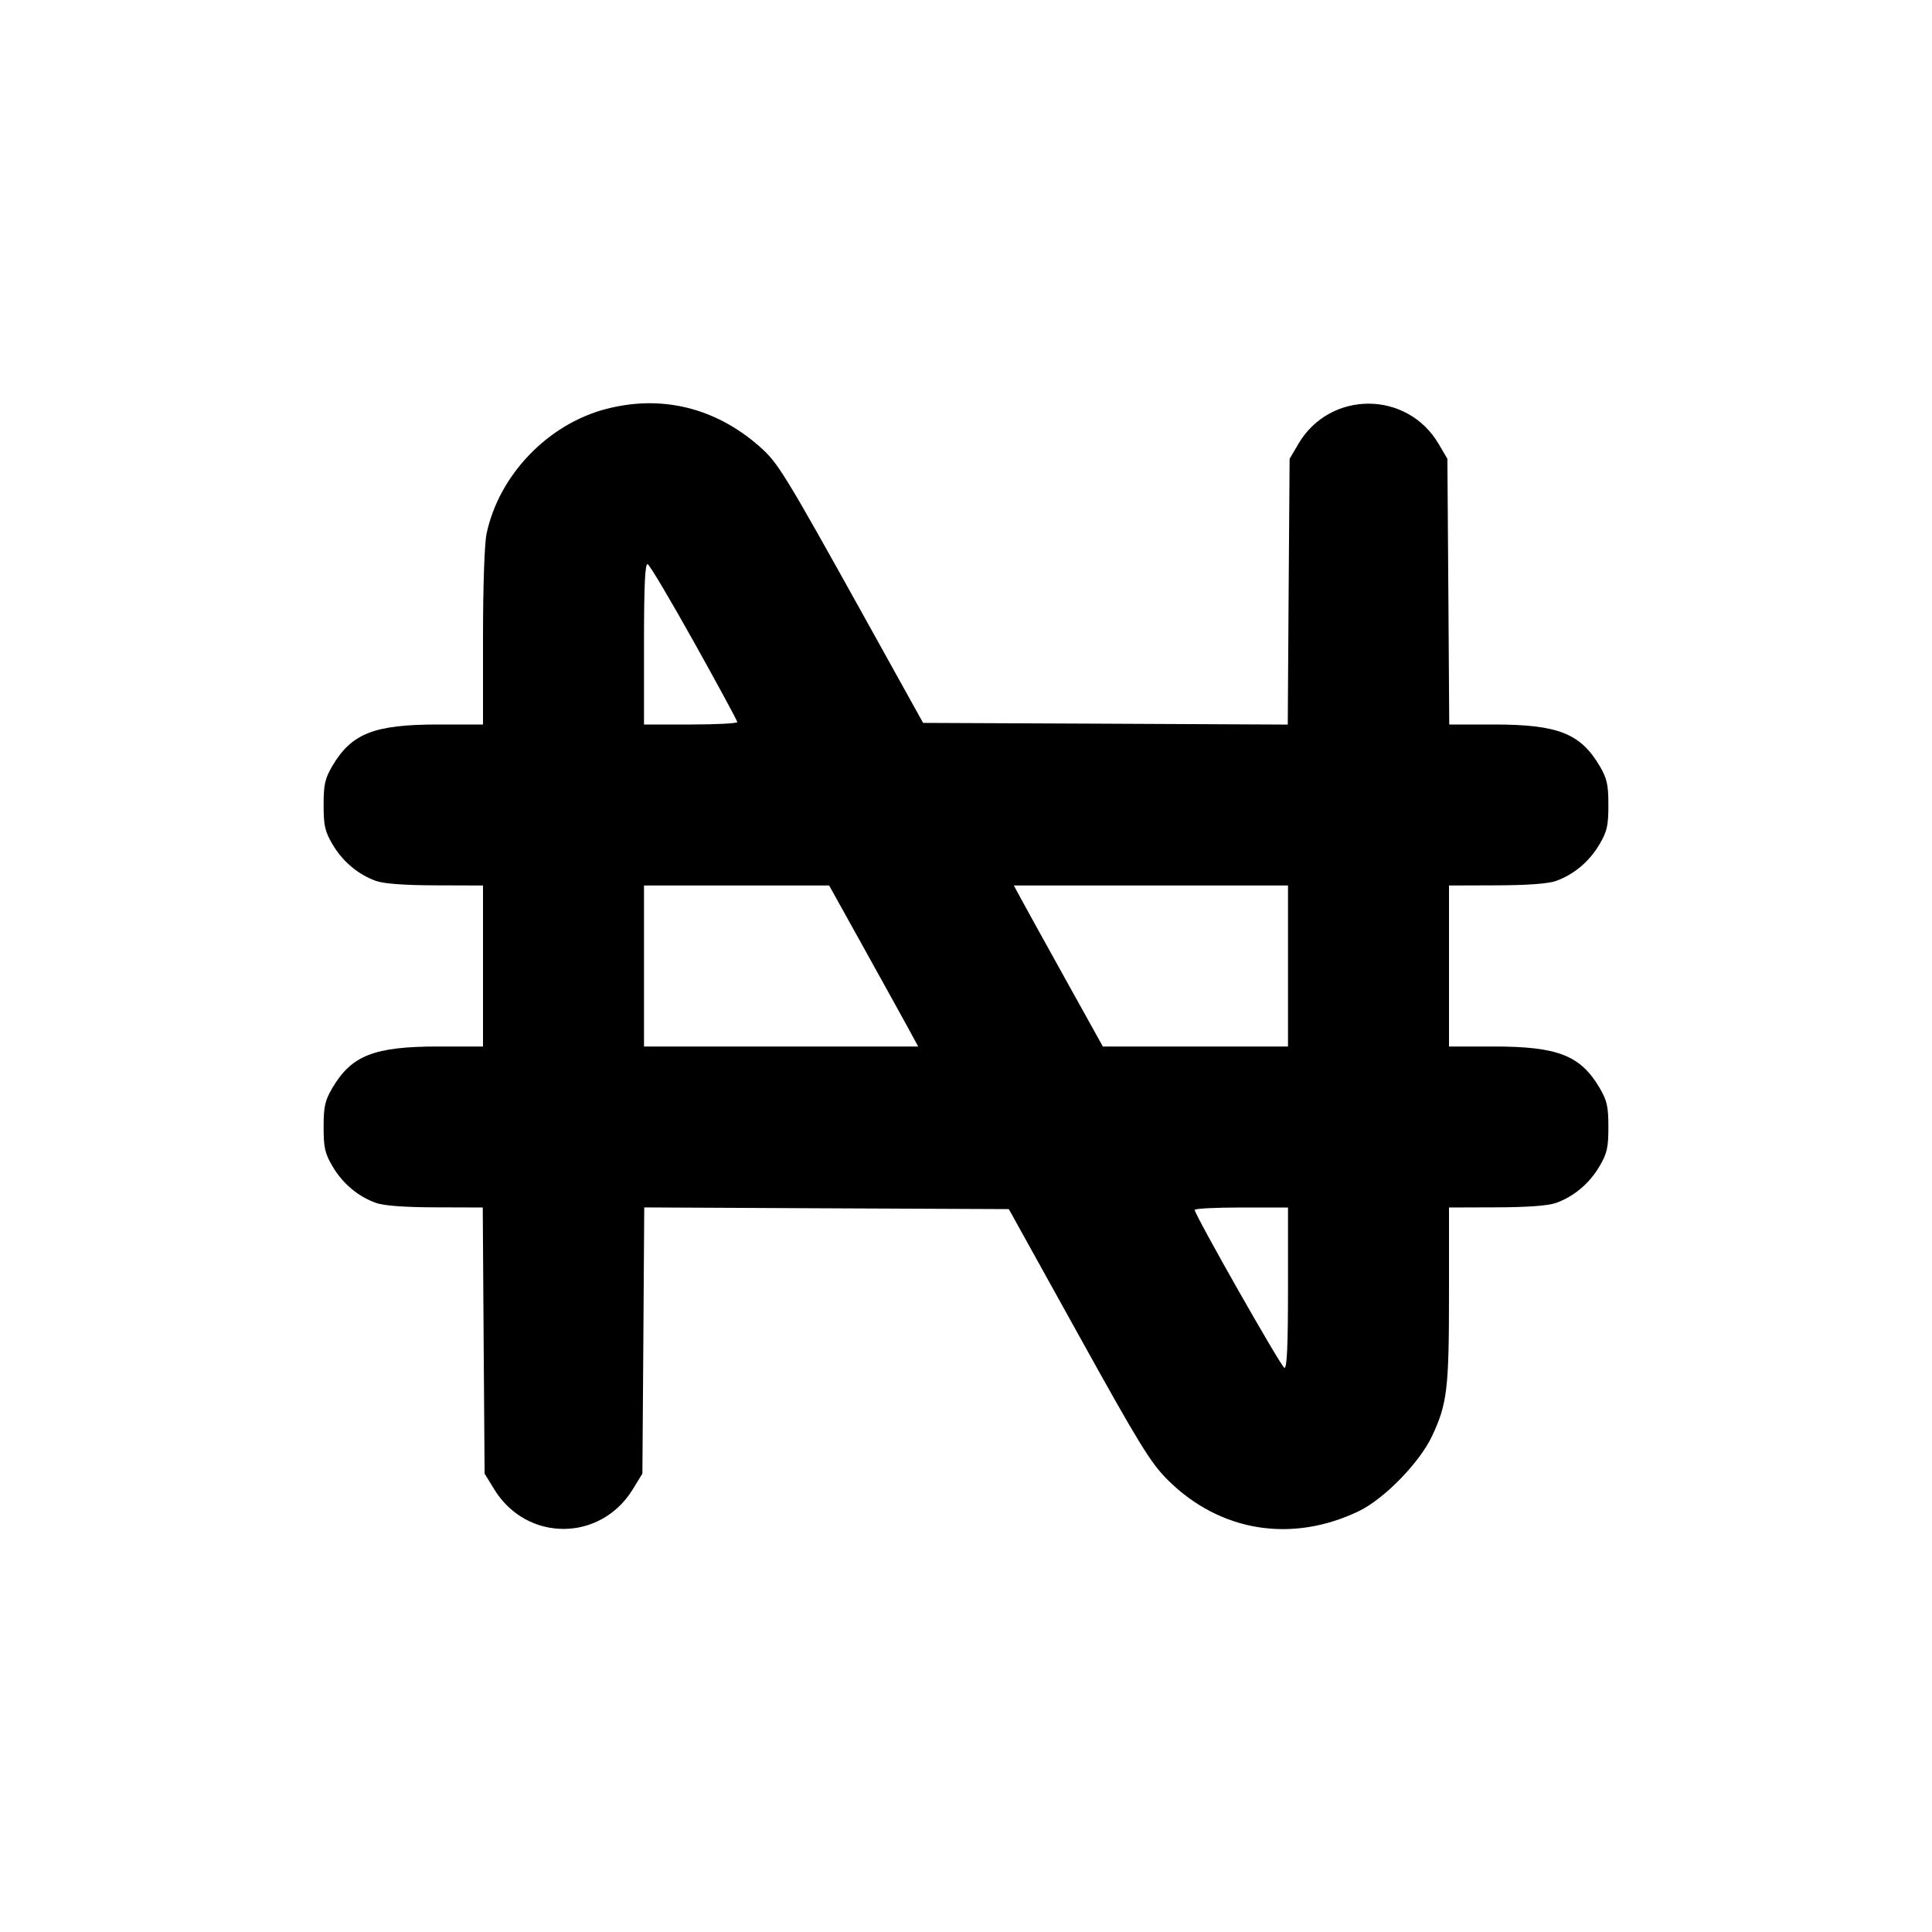 <svg xmlns="http://www.w3.org/2000/svg" width="24" height="24" viewBox="0 0 24 24" fill="none" stroke="currentColor" stroke-width="2" stroke-linecap="round" stroke-linejoin="round"><path d="M7.527 5.081 C 6.802 5.271,6.196 5.905,6.044 6.632 C 6.018 6.756,6.000 7.289,6.000 7.922 L 6.000 9.000 5.446 9.000 C 4.648 9.000,4.367 9.110,4.128 9.516 C 4.037 9.672,4.020 9.746,4.020 10.000 C 4.020 10.256,4.036 10.328,4.131 10.489 C 4.256 10.702,4.449 10.864,4.670 10.943 C 4.768 10.978,5.023 10.997,5.410 10.998 L 6.000 11.000 6.000 12.000 L 6.000 13.000 5.446 13.000 C 4.648 13.000,4.367 13.110,4.128 13.516 C 4.037 13.672,4.020 13.746,4.020 14.000 C 4.020 14.256,4.036 14.328,4.131 14.489 C 4.256 14.702,4.449 14.864,4.670 14.943 C 4.768 14.978,5.022 14.997,5.408 14.998 L 5.997 15.000 6.008 16.653 L 6.020 18.306 6.141 18.503 C 6.543 19.156,7.457 19.156,7.859 18.503 L 7.980 18.306 7.992 16.653 L 8.003 14.999 10.268 15.010 L 12.532 15.020 13.397 16.580 C 14.149 17.937,14.293 18.171,14.502 18.380 C 15.148 19.027,16.043 19.174,16.880 18.772 C 17.194 18.621,17.635 18.169,17.789 17.840 C 17.978 17.439,18.000 17.253,18.000 16.078 L 18.000 15.000 18.590 14.998 C 18.977 14.997,19.232 14.978,19.330 14.943 C 19.551 14.864,19.744 14.702,19.869 14.489 C 19.964 14.328,19.980 14.256,19.980 14.000 C 19.980 13.746,19.963 13.672,19.872 13.516 C 19.633 13.110,19.352 13.000,18.554 13.000 L 18.000 13.000 18.000 12.000 L 18.000 11.000 18.590 10.998 C 18.977 10.997,19.232 10.978,19.330 10.943 C 19.551 10.864,19.744 10.702,19.869 10.489 C 19.964 10.328,19.980 10.256,19.980 10.000 C 19.980 9.746,19.963 9.672,19.872 9.516 C 19.633 9.110,19.352 9.000,18.555 9.000 L 18.003 9.000 17.992 7.350 L 17.980 5.700 17.871 5.514 C 17.479 4.848,16.521 4.848,16.129 5.514 L 16.020 5.700 16.008 7.350 L 15.997 9.001 13.732 8.990 L 11.467 8.980 10.741 7.672 C 9.737 5.866,9.664 5.747,9.430 5.542 C 8.881 5.062,8.215 4.901,7.527 5.081 M8.624 7.982 C 8.918 8.509,9.159 8.954,9.159 8.970 C 9.160 8.986,8.899 9.000,8.580 9.000 L 8.000 9.000 8.000 7.997 C 8.000 7.273,8.013 6.998,8.045 7.008 C 8.070 7.017,8.330 7.455,8.624 7.982 M10.739 11.790 C 10.981 12.225,11.229 12.675,11.292 12.790 L 11.406 13.000 9.703 13.000 L 8.000 13.000 8.000 12.000 L 8.000 11.000 9.150 11.000 L 10.300 11.000 10.739 11.790 M16.000 12.000 L 16.000 13.000 14.850 13.000 L 13.700 13.000 13.261 12.210 C 13.019 11.775,12.771 11.325,12.708 11.210 L 12.594 11.000 14.297 11.000 L 16.000 11.000 16.000 12.000 M16.000 16.003 C 16.000 16.727,15.987 17.002,15.955 16.992 C 15.913 16.978,14.843 15.094,14.841 15.030 C 14.840 15.013,15.101 15.000,15.420 15.000 L 16.000 15.000 16.000 16.003 " stroke="none" fill-rule="evenodd" fill="black"></path></svg>